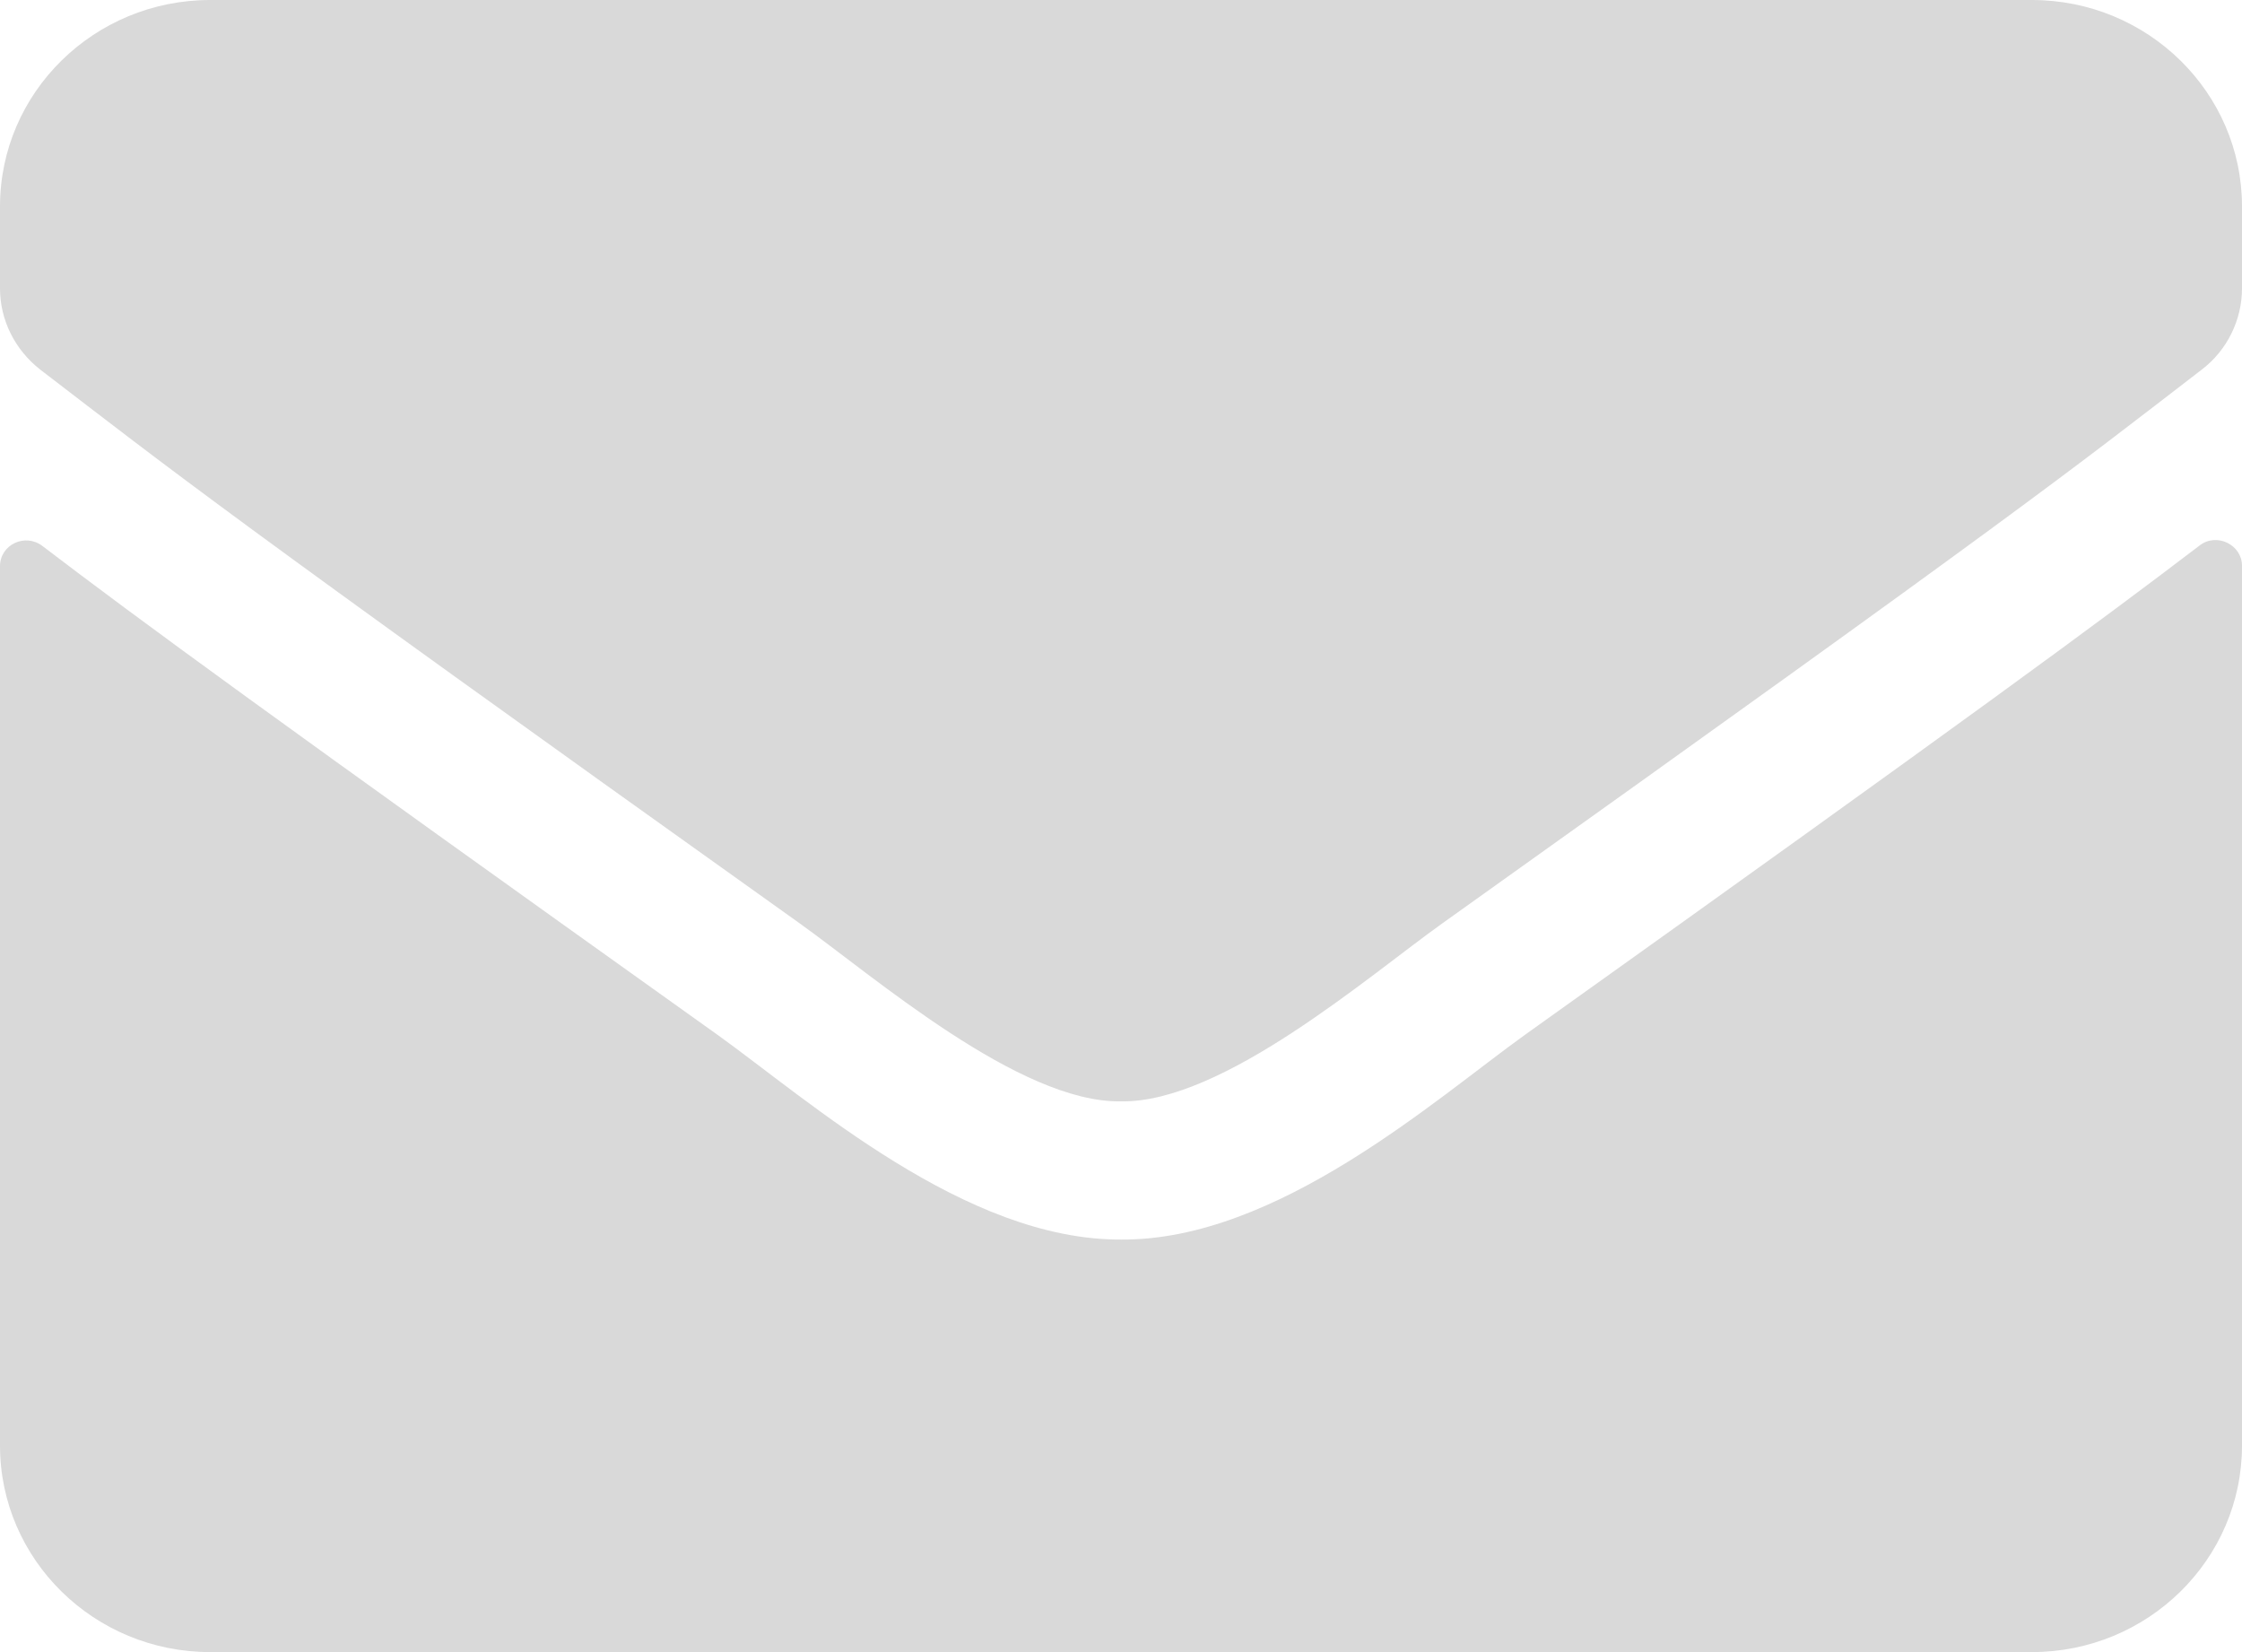 <svg width="19" height="14" viewBox="0 0 19 14" fill="none" xmlns="http://www.w3.org/2000/svg">
<path d="M18.64 4.623C18.785 4.51 19 4.616 19 4.794V12.25C19 13.216 18.202 14 17.219 14H1.781C0.798 14 0 13.216 0 12.25V4.798C0 4.616 0.212 4.514 0.36 4.627C1.191 5.261 2.293 6.067 6.079 8.768C6.862 9.33 8.183 10.511 9.5 10.504C10.825 10.515 12.172 9.308 12.925 8.768C16.71 6.067 17.809 5.257 18.64 4.623ZM9.5 9.333C10.361 9.348 11.6 8.269 12.224 7.824C17.148 4.313 17.523 4.007 18.659 3.132C18.874 2.968 19 2.712 19 2.443V1.75C19 0.784 18.202 0 17.219 0H1.781C0.798 0 0 0.784 0 1.75V2.443C0 2.712 0.126 2.964 0.341 3.132C1.477 4.003 1.852 4.313 6.776 7.824C7.4 8.269 8.639 9.348 9.5 9.333Z" fill="#D9D9D9"/>
</svg>
